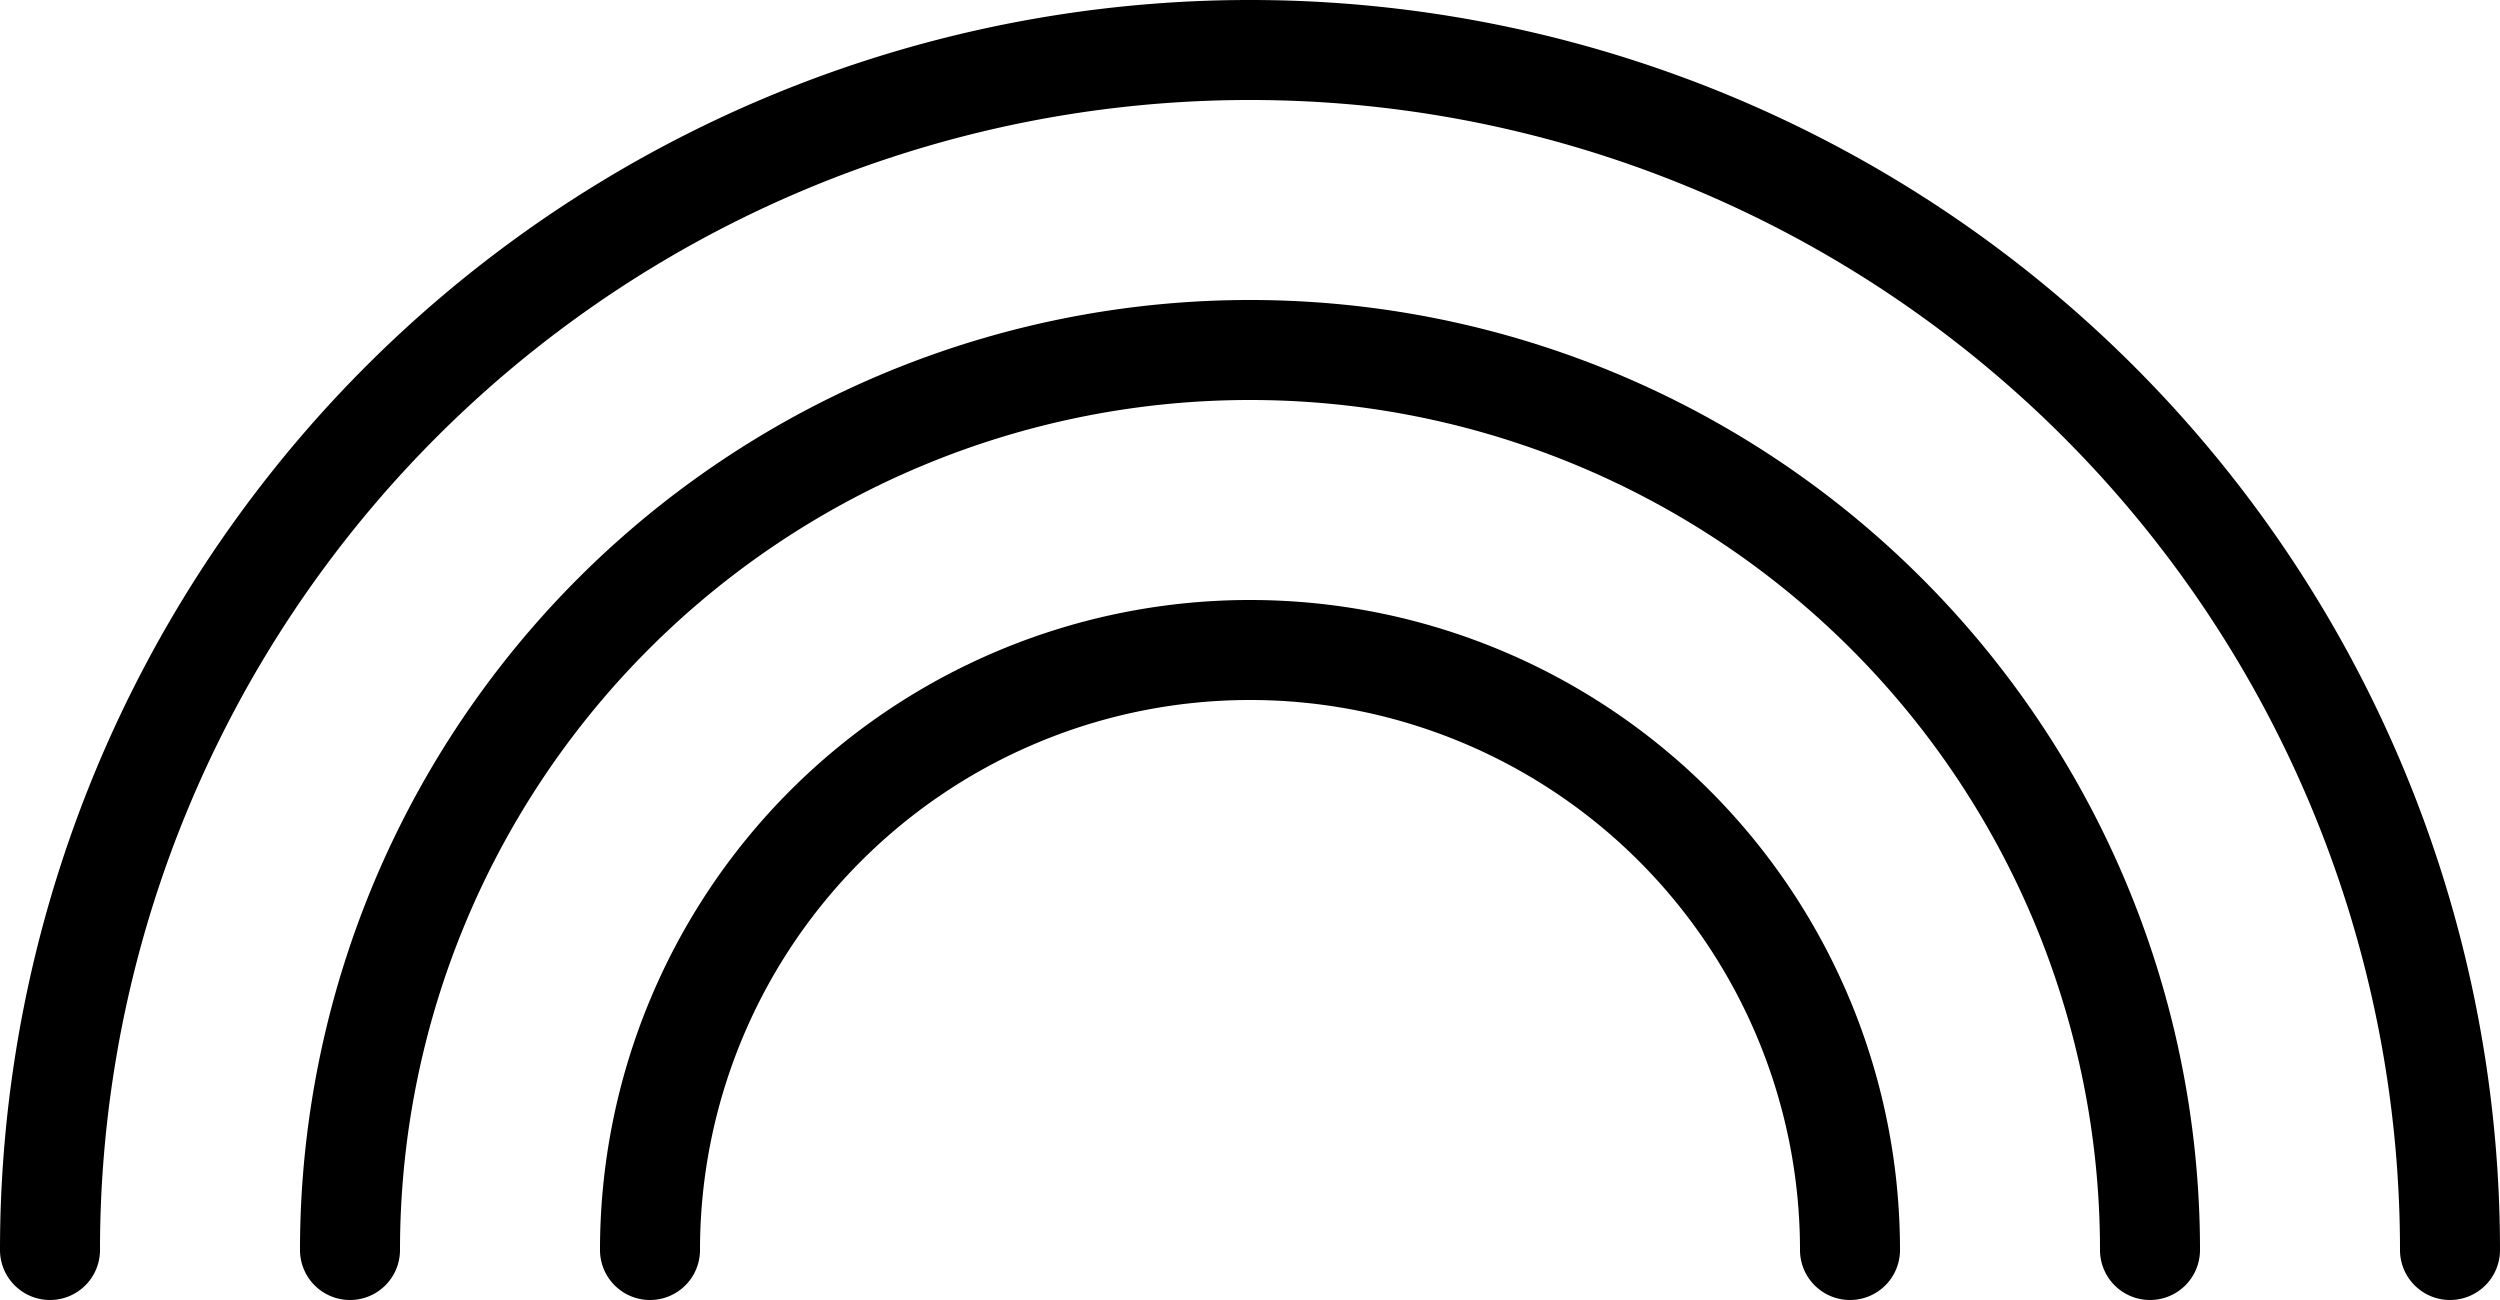 <svg xmlns="http://www.w3.org/2000/svg" viewBox="0 0 25 13"><g id="Laag_2" data-name="Laag 2"><g id="icons"><path d="M24.5,13a.5.5,0,0,1-.5-.5,11.5,11.5,0,0,0-23,0,.5.5,0,0,1-.5.5.5.5,0,0,1-.5-.5,12.5,12.5,0,0,1,25,0A.5.5,0,0,1,24.5,13Z"/><path d="M21.5,13a.5.5,0,0,1-.5-.5,8.5,8.5,0,0,0-17,0,.5.5,0,0,1-1,0,9.5,9.5,0,0,1,19,0A.5.5,0,0,1,21.5,13Z"/><path d="M18.5,13a.5.5,0,0,1-.5-.5,5.5,5.5,0,0,0-11,0,.5.5,0,0,1-1,0,6.5,6.5,0,0,1,13,0A.5.5,0,0,1,18.5,13Z"/></g></g></svg>